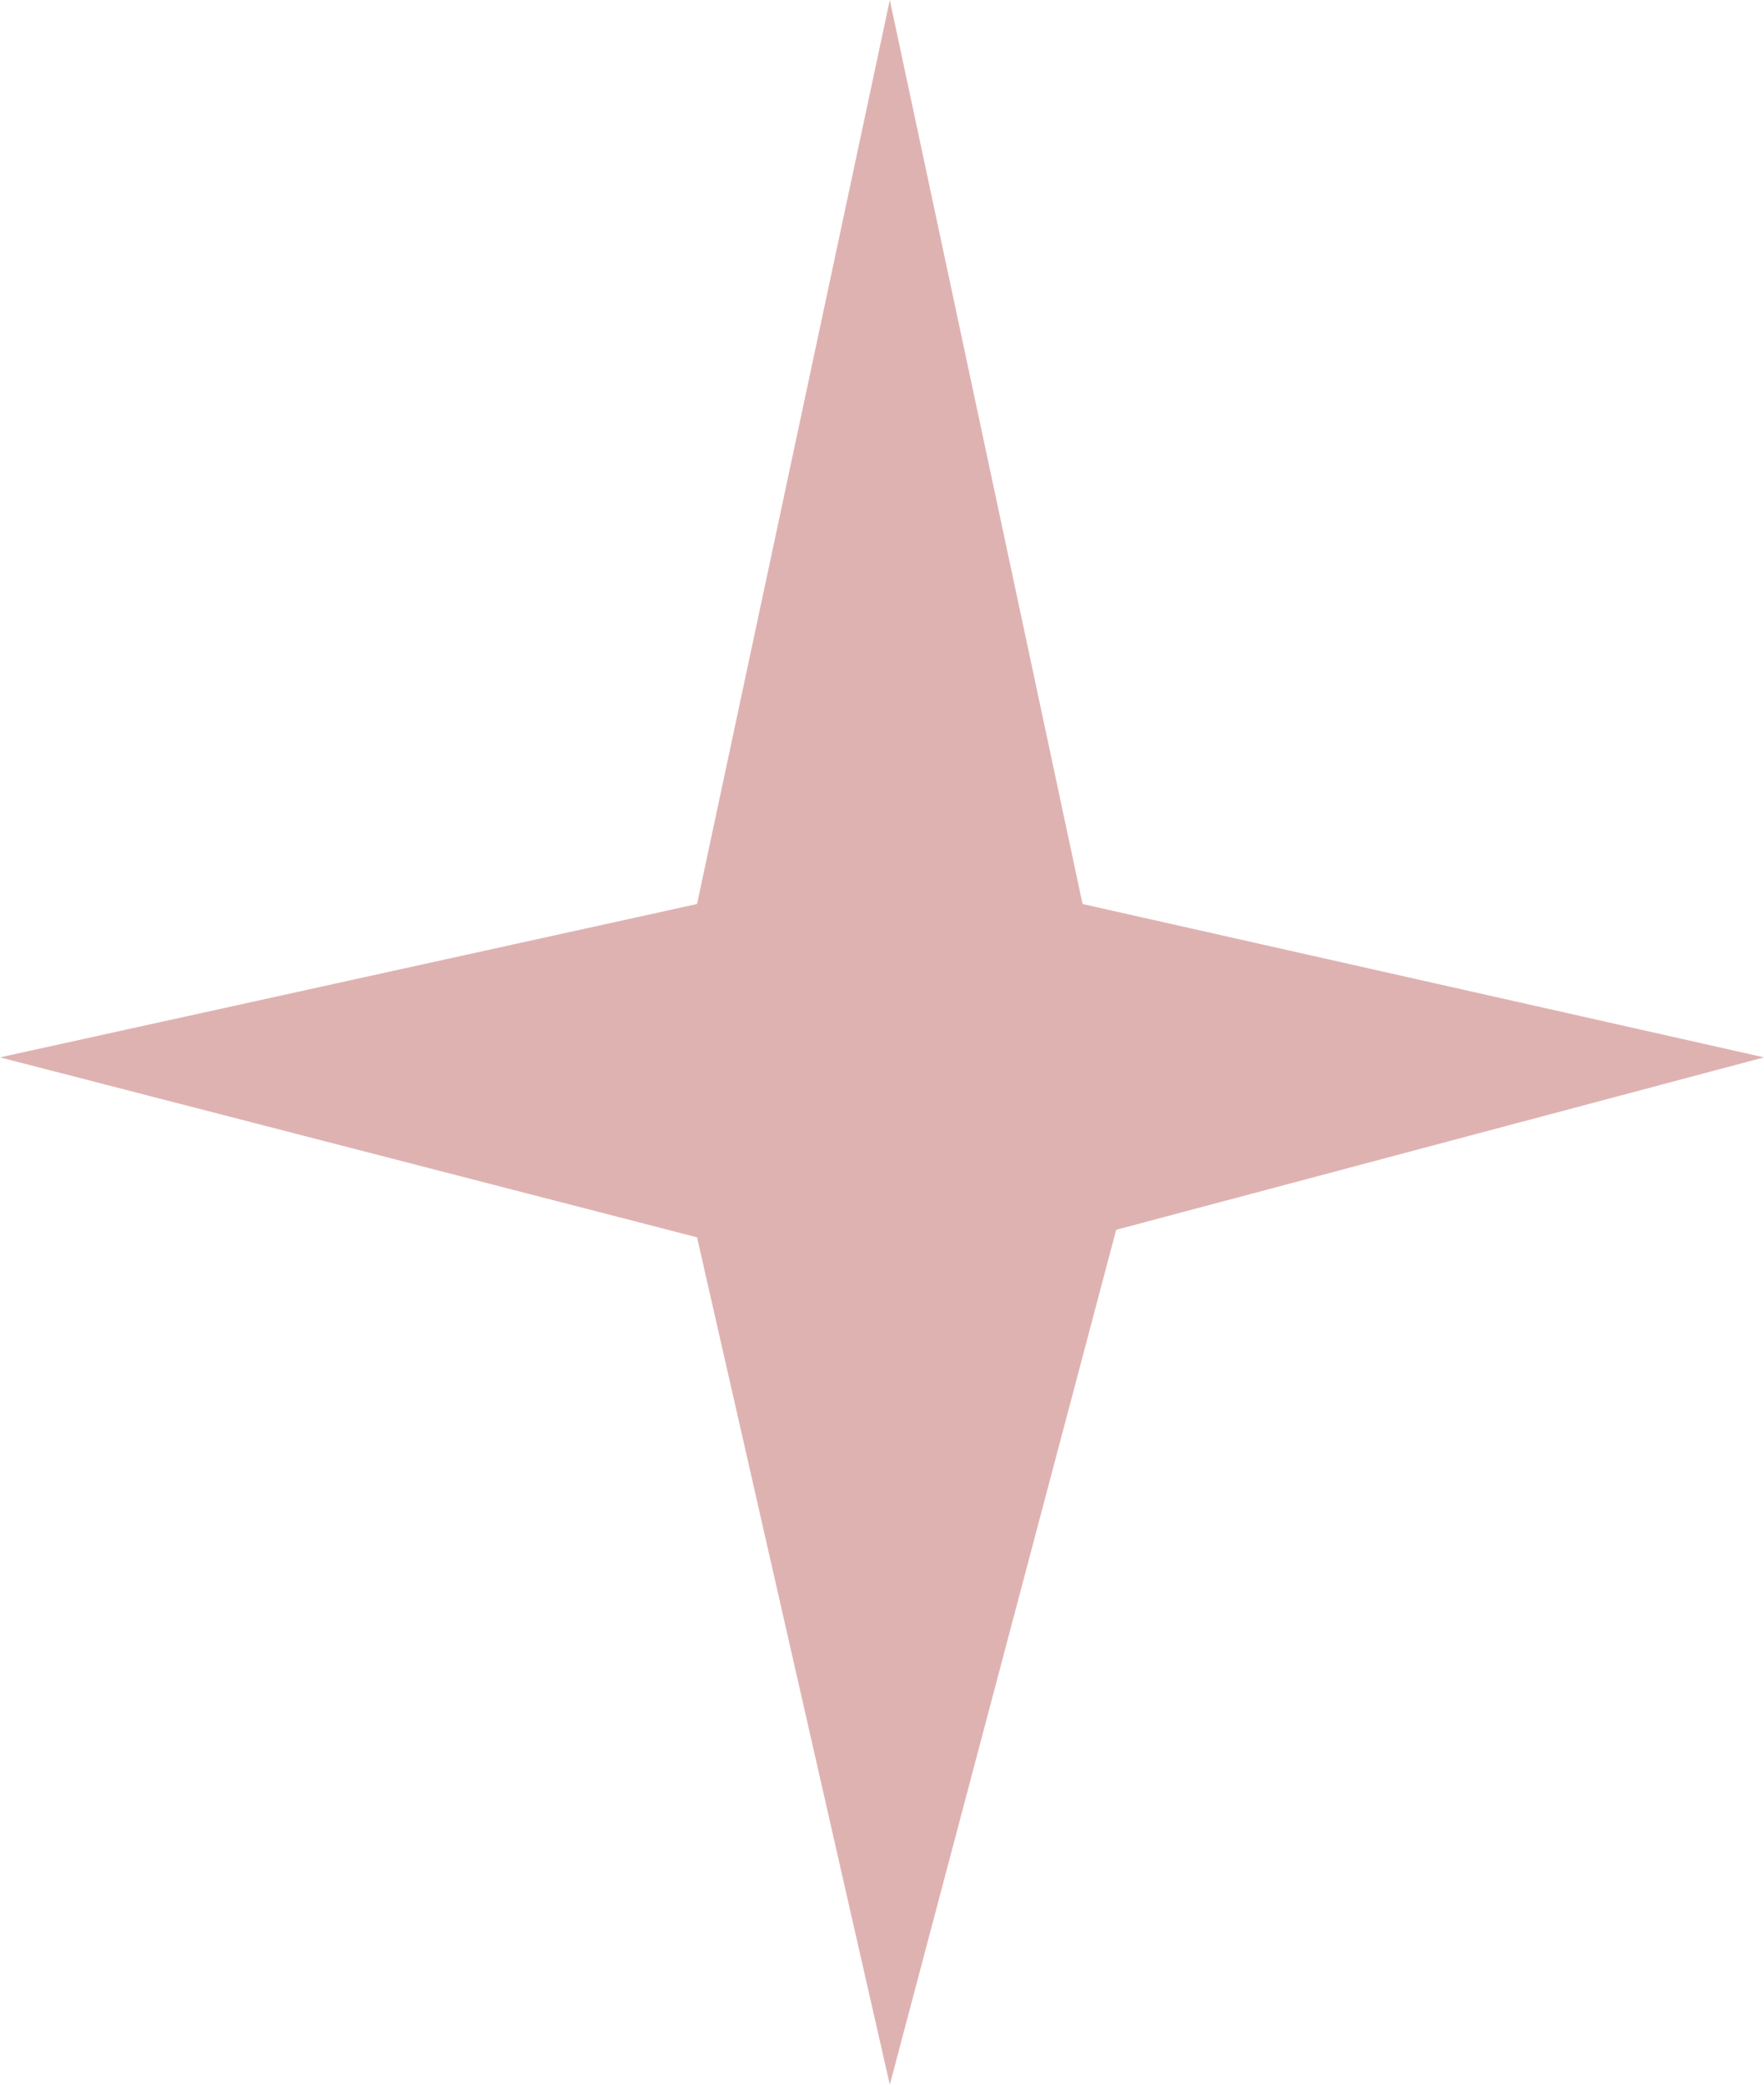 <svg width="33" height="39" viewBox="0 0 33 39" fill="none" xmlns="http://www.w3.org/2000/svg">
<path d="M20.252 16.912L16.646 0L13.04 16.912L0 19.781L13.04 23.148L16.646 39L20.881 23.007L33 19.781L20.252 16.912Z" fill="#DFB2B2"/>
</svg>
